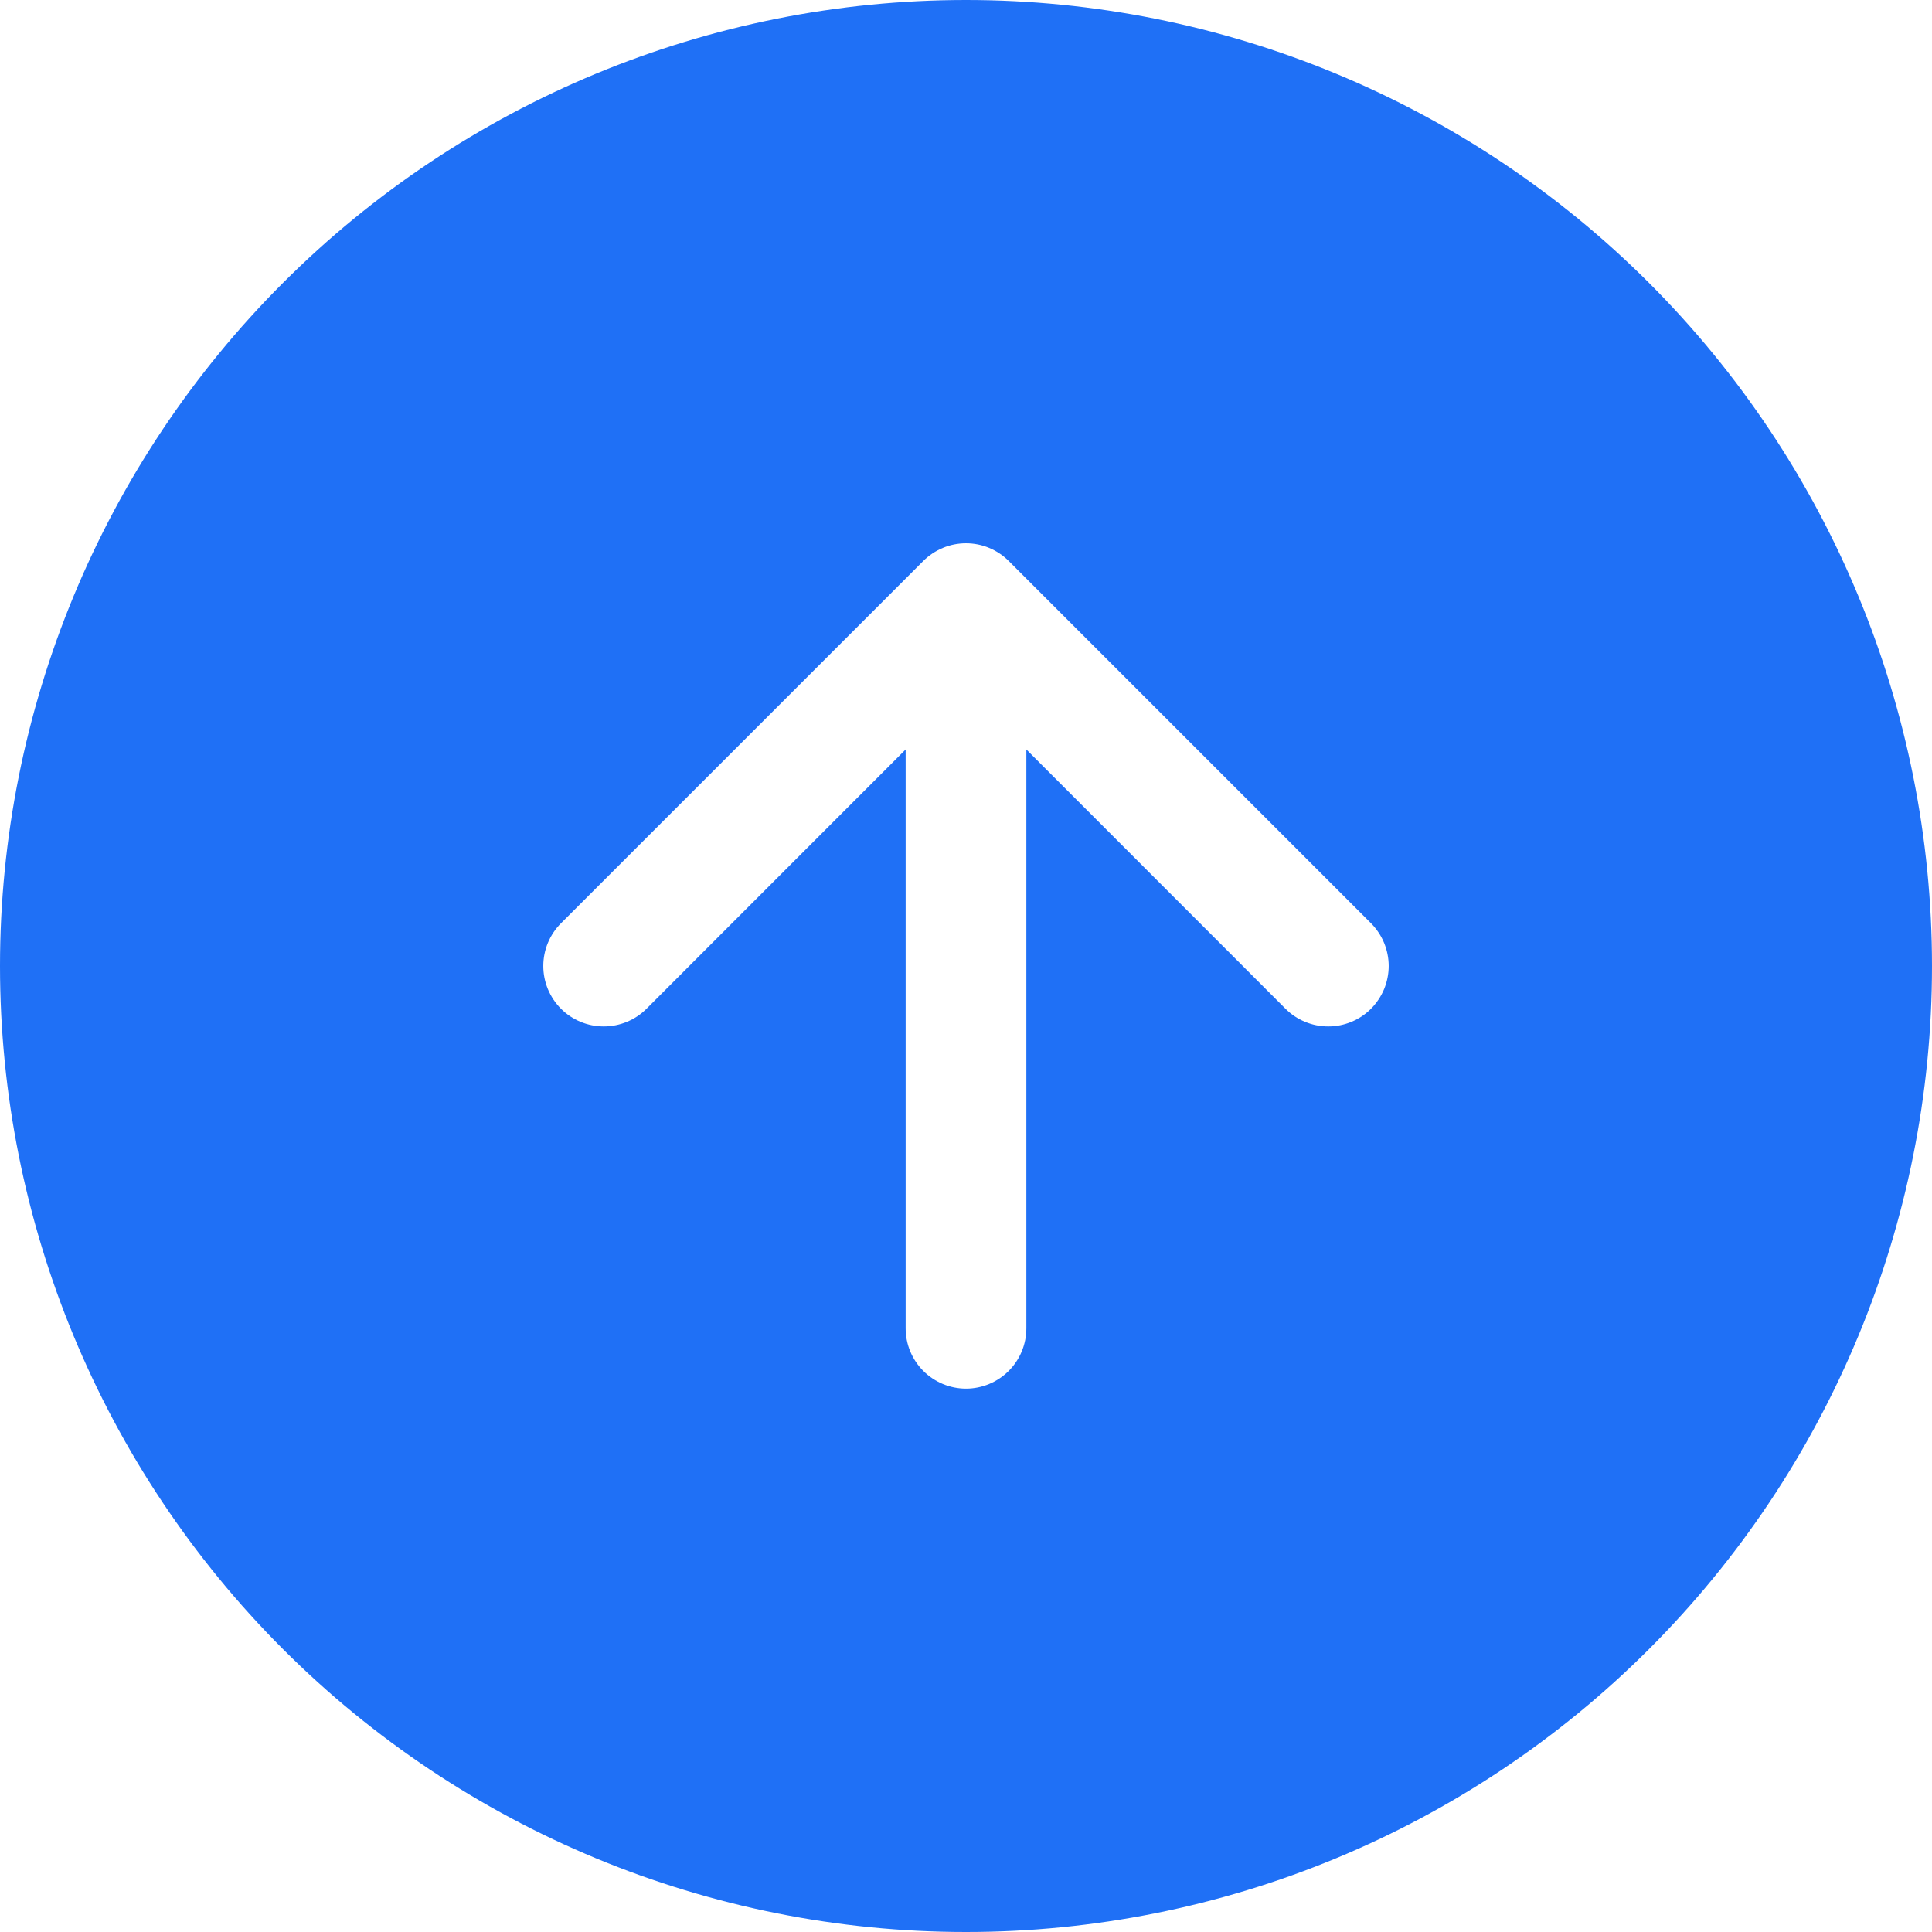 <svg width="29" height="29" viewBox="0 0 29 29" fill="none" xmlns="http://www.w3.org/2000/svg">
<path fill-rule="evenodd" clip-rule="evenodd" d="M-6.39718e-07 14.5C-3.03522e-07 10.654 1.528 6.966 4.247 4.247C6.966 1.528 10.654 3.03522e-07 14.5 6.39718e-07C18.346 9.75915e-07 22.034 1.528 24.753 4.247C27.472 6.966 29 10.654 29 14.5C29 18.346 27.472 22.034 24.753 24.753C22.034 27.472 18.346 29 14.5 29C10.654 29 6.966 27.472 4.247 24.753C1.528 22.034 -9.75915e-07 18.346 -6.39718e-07 14.5V14.5ZM13.594 19.938C13.594 20.178 13.689 20.408 13.859 20.578C14.029 20.748 14.26 20.844 14.5 20.844C14.74 20.844 14.971 20.748 15.141 20.578C15.311 20.408 15.406 20.178 15.406 19.938L15.406 11.25L19.296 15.142C19.38 15.226 19.48 15.293 19.59 15.338C19.7 15.384 19.818 15.407 19.938 15.407C20.057 15.407 20.175 15.384 20.285 15.338C20.395 15.293 20.495 15.226 20.579 15.142C20.663 15.057 20.73 14.957 20.776 14.847C20.821 14.737 20.845 14.619 20.845 14.5C20.845 14.381 20.821 14.263 20.776 14.153C20.73 14.043 20.663 13.943 20.579 13.858L15.142 8.421C15.057 8.336 14.957 8.27 14.847 8.224C14.737 8.178 14.619 8.155 14.5 8.155C14.381 8.155 14.263 8.178 14.153 8.224C14.043 8.27 13.943 8.336 13.858 8.421L8.421 13.858C8.251 14.028 8.155 14.259 8.155 14.5C8.155 14.741 8.251 14.972 8.421 15.142C8.591 15.312 8.822 15.407 9.062 15.407C9.303 15.407 9.534 15.312 9.704 15.142L13.594 11.25L13.594 19.938Z" fill="#1F70F6"/>
</svg>
